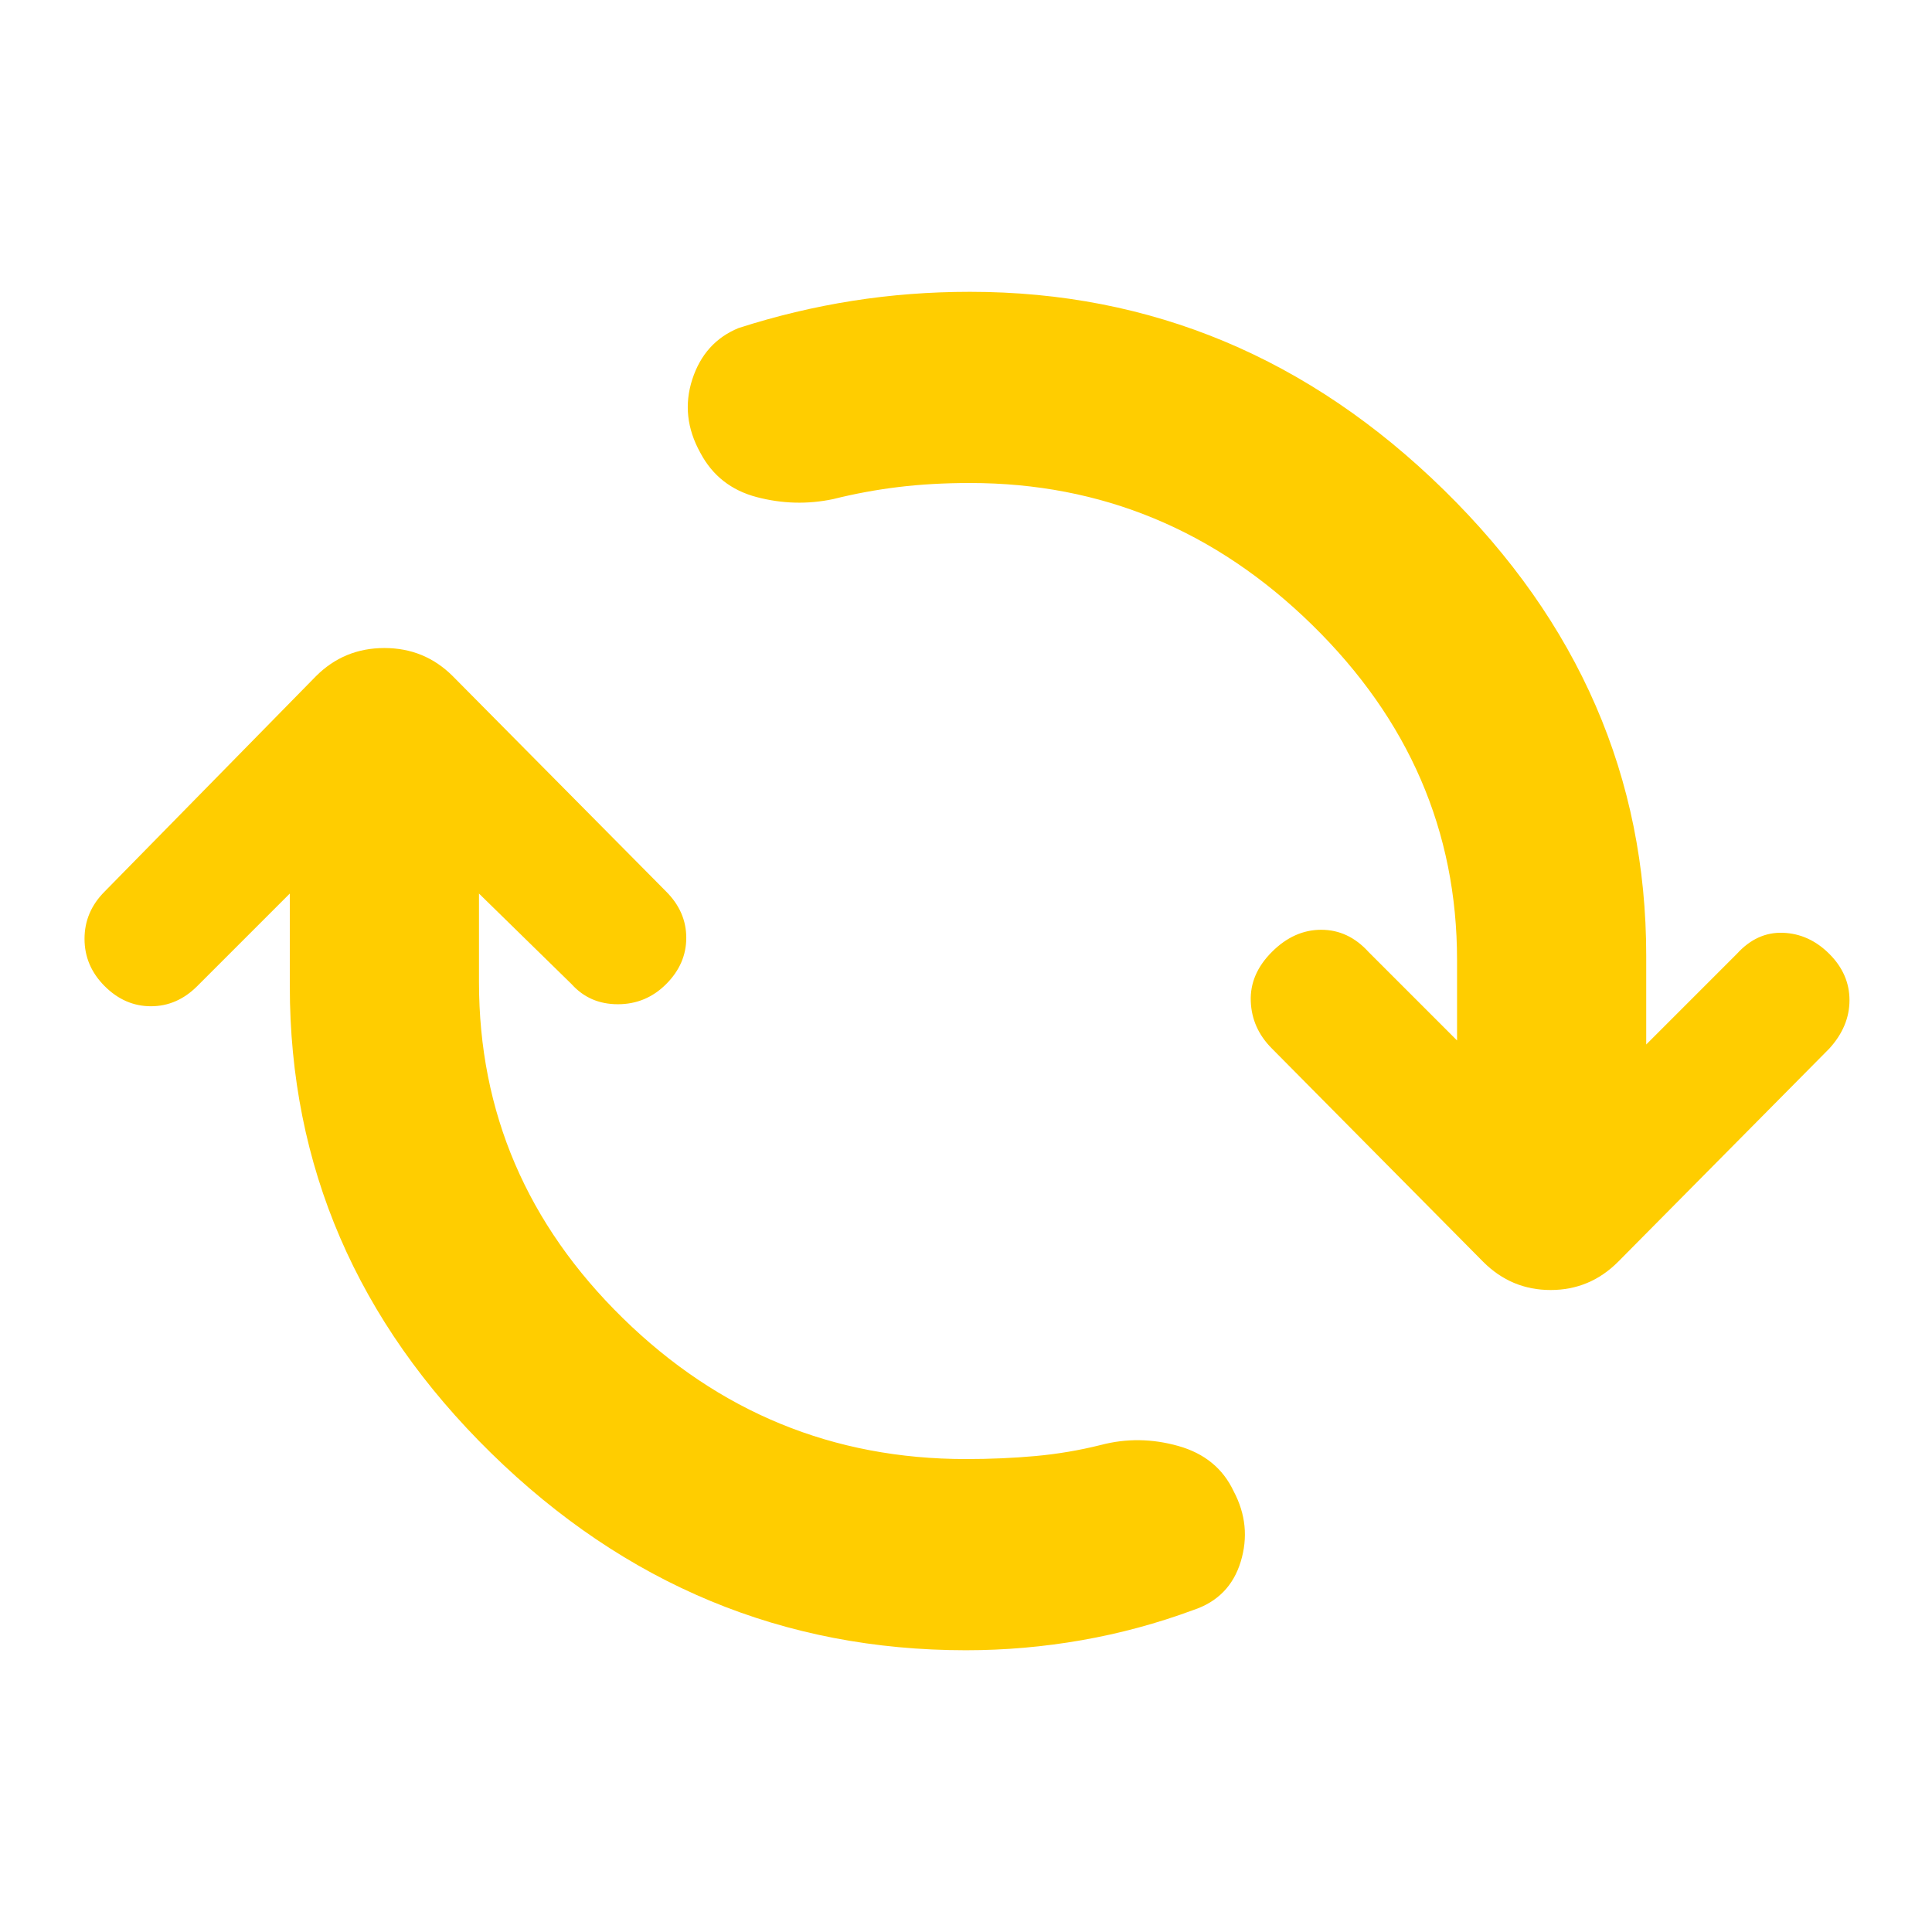 <svg xmlns="http://www.w3.org/2000/svg" height="48" viewBox="0 -960 960 960" width="48"><path fill="rgb(255, 205, 0)" d="M480-140q-136 0-236-98T144-470v-46l-46 46q-10 10-23 10t-23-10q-10-10-10-23.5T52-517l105-107q14-14 34-14t34 14l106 107q10 10 10 23t-10 23q-10 10-24 10t-23-10l-46-45v44q0 97 71.5 167T480-235q18 0 34.5-1.5T547-242q19-5 38.5.5T613-219q9 17 3.5 35T593-160q-27 10-55.5 15t-57.5 5Zm2-580q-19 0-35.5 2t-32.5 6q-19 4-38-1t-28-22q-10-18-4-36.5t23-25.5q28-9 56.5-13.5T482-815q135 0 235.5 98.5T818-485v44l45-45q10-11 23-10.5t23 10.5q10 10 10 23t-10 24L804-333q-14 14-33.5 14T737-333L632-439q-10-10-10.5-23.5T632-487q11-11 24.5-11t23.5 11l44 44v-40q0-96-72-166.5T482-720Z"/></svg>